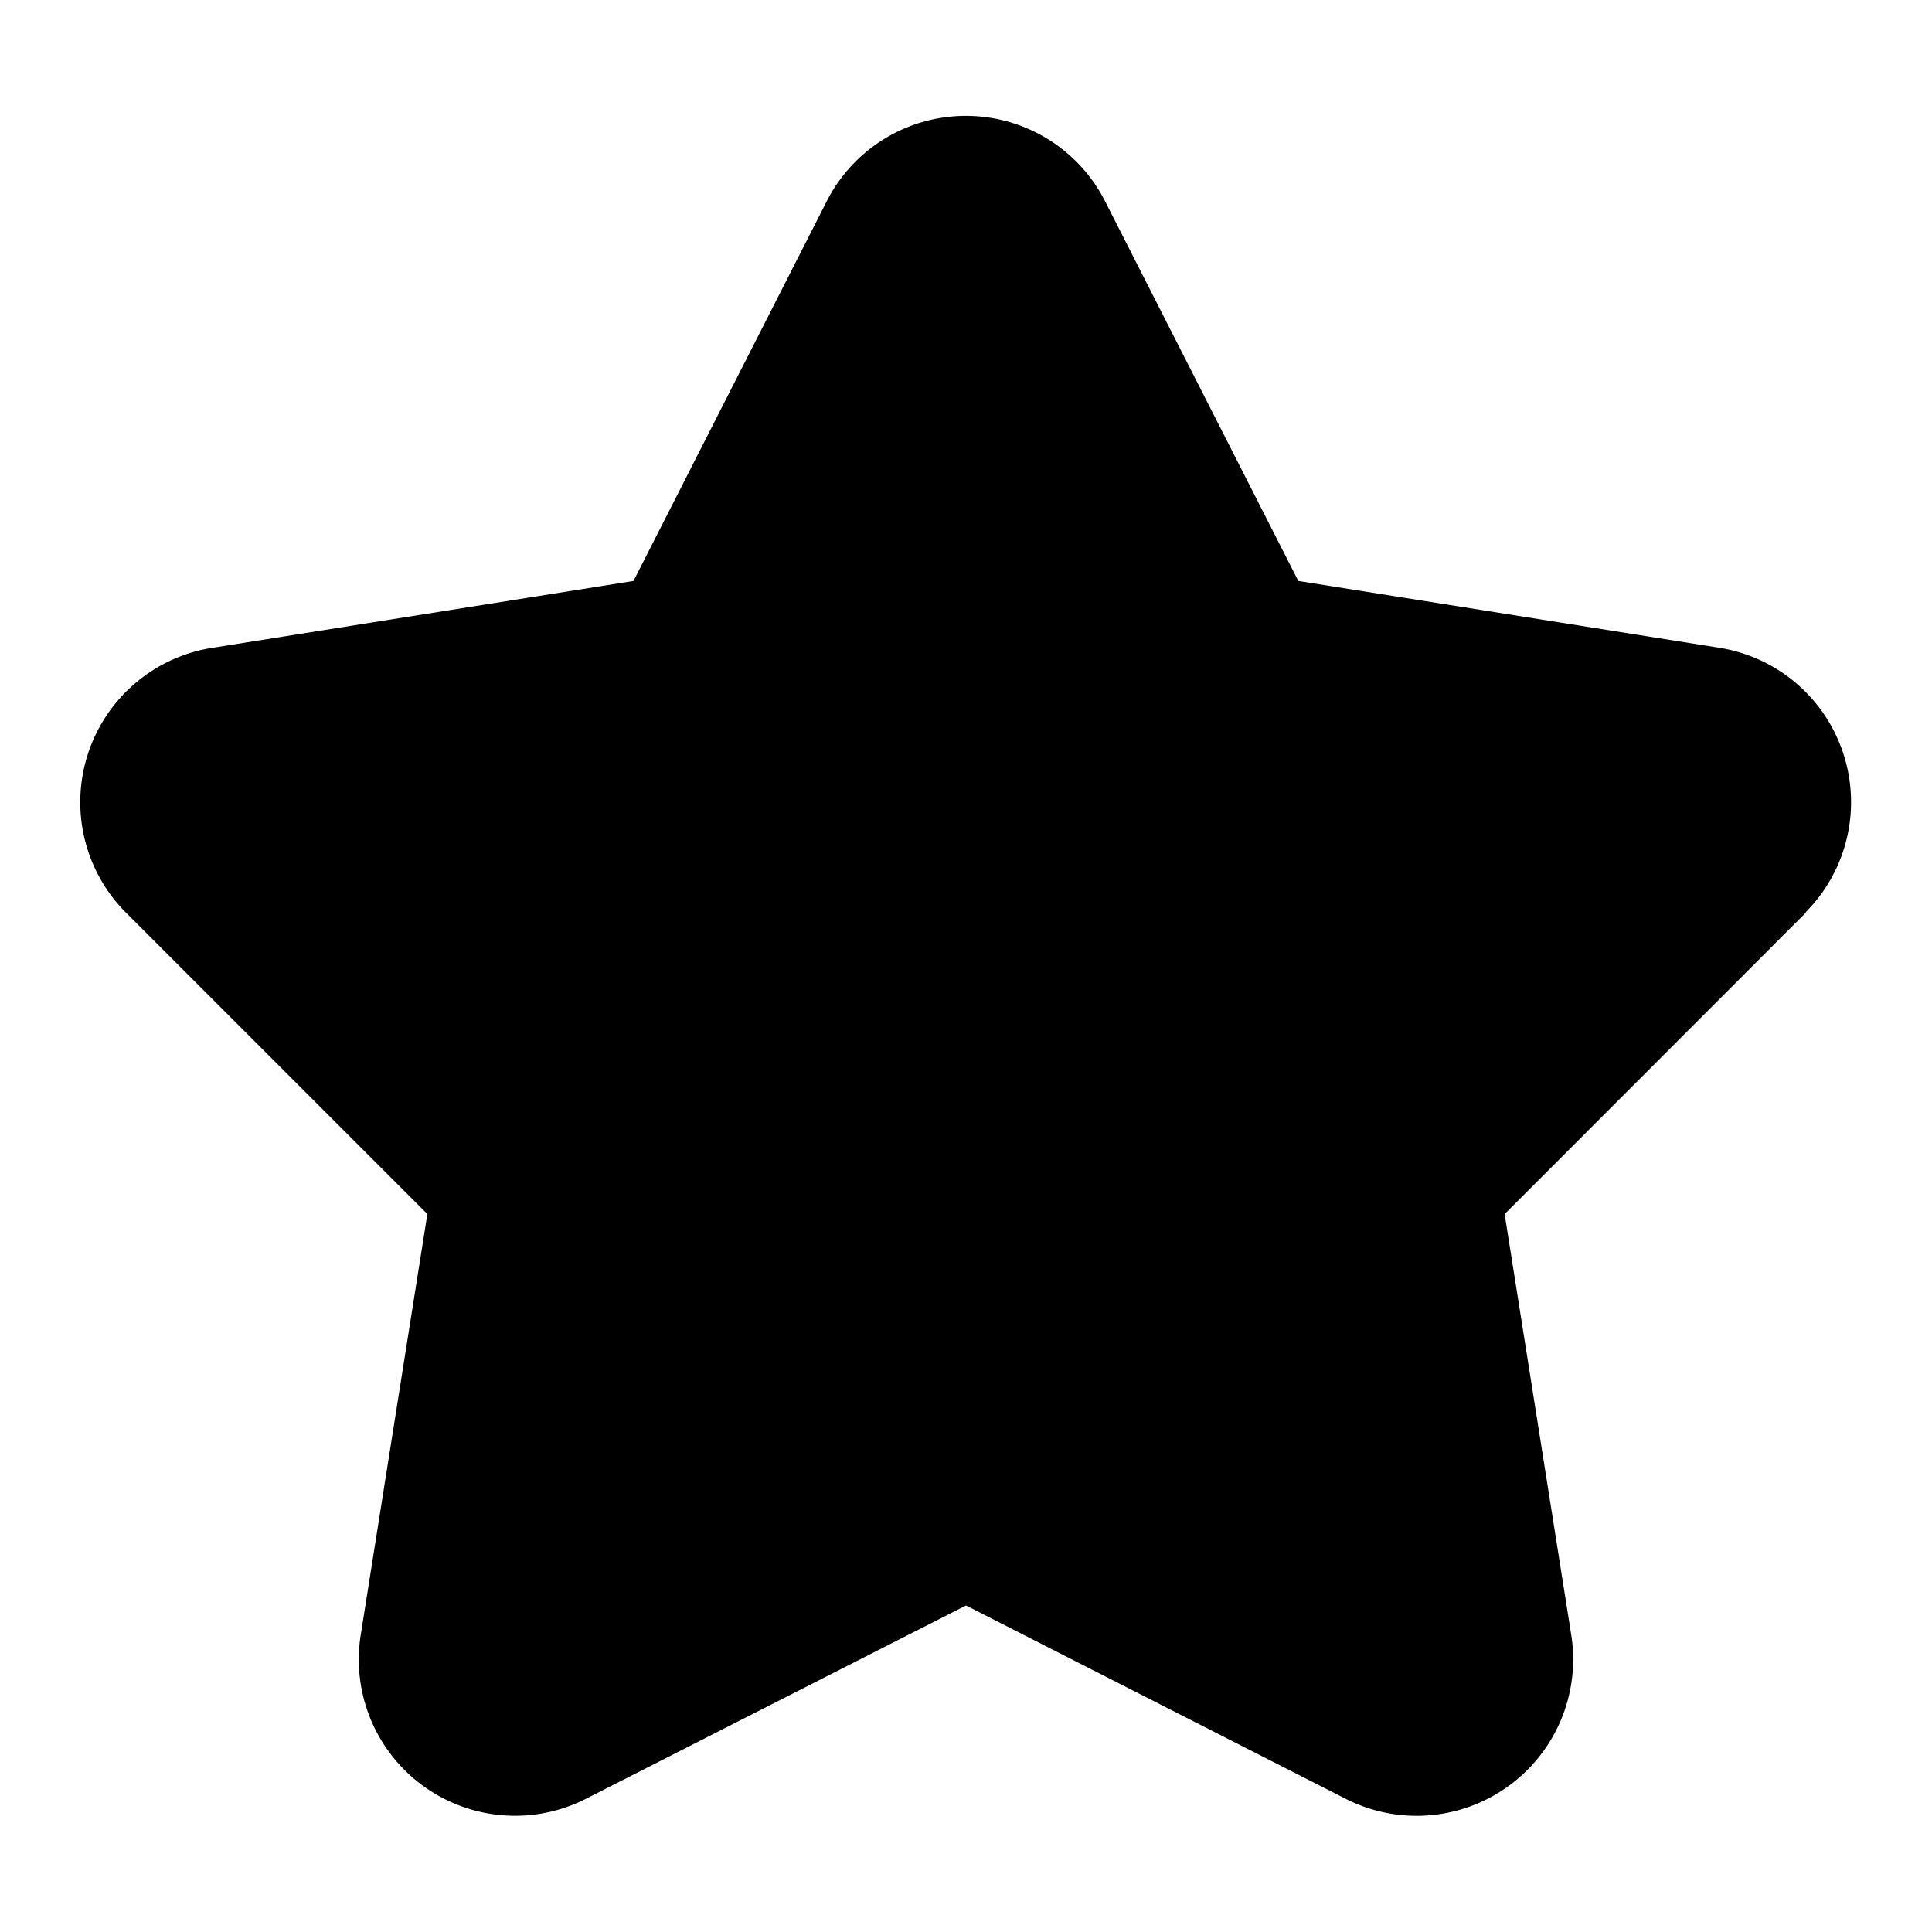 <svg id="Layer_1" data-name="Layer 1" xmlns="http://www.w3.org/2000/svg" viewBox="0 0 100 100"><path d="M93.48,47.23,77.88,62.84l3.45,21.8a8.1,8.1,0,0,1-11.67,8.47L50,83.1l-19.66,10a8.09,8.09,0,0,1-11.67-8.47l3.45-21.79L6.52,47.24A8.09,8.09,0,0,1,11,33.53l21.79-3.46,10-19.65a8.08,8.08,0,0,1,14.41,0l10,19.65L89,33.53a8.09,8.09,0,0,1,4.45,13.7Z"/></svg>